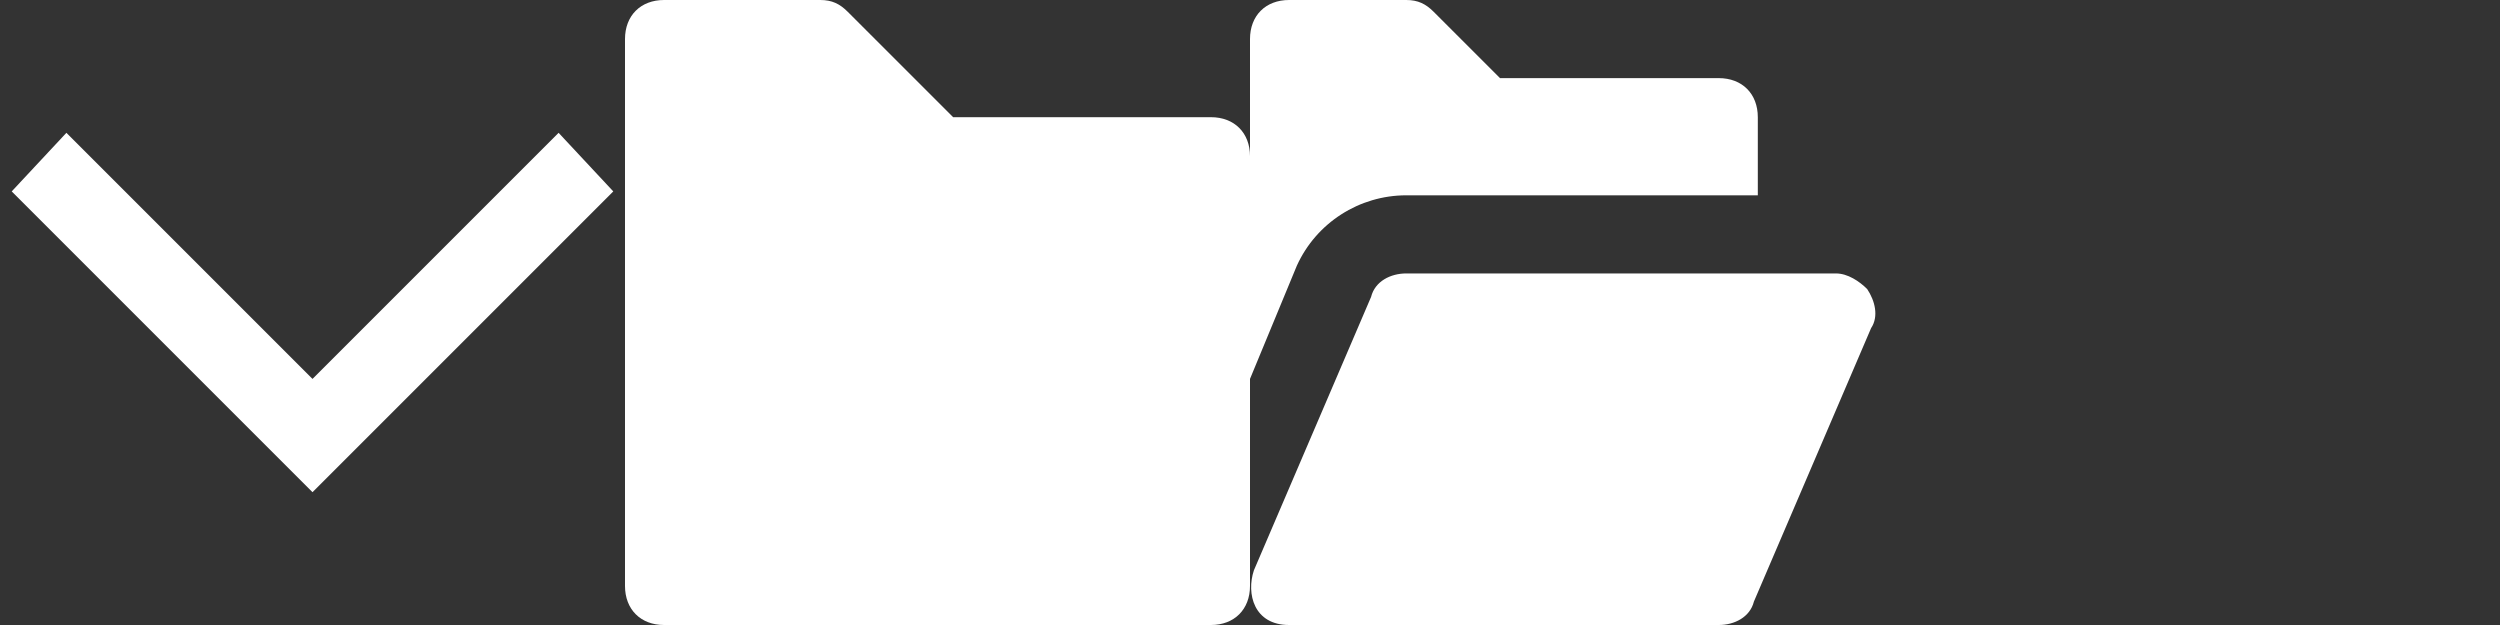 <?xml version="1.0" encoding="utf-8"?>
<svg version="1.1" id="Layer_1" x="0px" y="0px" width="64px" height="16px" viewBox="0 0 64 16" enable-background="new 0 0 64 16" xmlns="http://www.w3.org/2000/svg">
  <rect x="0" y="0" width="64" height="16" fill="#333333" stroke="none"/>
  <g transform="translate(0, 0)">
    <polygon points="8,12.6 0.3,4.9 1.7,3.4 8,9.7 14.3,3.4 15.7,4.9 &#10;&#9;&#9;&#9;" style="fill: rgb(255, 255, 255);"/>
  </g>
  <g transform="translate(16, 0)">
    <path d="M15,3H8.4L5.7,0.3C5.5,0.1,5.3,0,5,0H1C0.4,0,0,0.4,0,1v14c0,0.6,0.4,1,1,1h14 c0.6,0,1-0.4,1-1V4C16,3.4,15.6,3,15,3z" style="fill: rgb(255, 255, 255);"/>
  </g>
  <g transform="translate(32, 0)">
    <path d="M15.8,7.4C15.6,7.2,15.3,7,15,7H4 C3.6,7,3.2,7.2,3.1,7.6l-3,7C-0.1,15.2,0.1,16,1,16h11 c0.4,0,0.8-0.2,0.9-0.6l3-7C16.1,8.1,16,7.7,15.8,7.4z" style="fill: rgb(255, 255, 255);"/>
    <path d="M1.2,6.8C1.7,5.7,2.8,5,4,5h9V3c0-0.6-0.4-1-1-1H6.4L4.7,0.3 C4.5,0.1,4.3,0,4,0H1C0.4,0,0,0.4,0,1v8.7L1.2,6.8z" style="fill: rgb(255, 255, 255);"/>
  </g>
  <g transform="translate(48, 0)"/>
</svg>